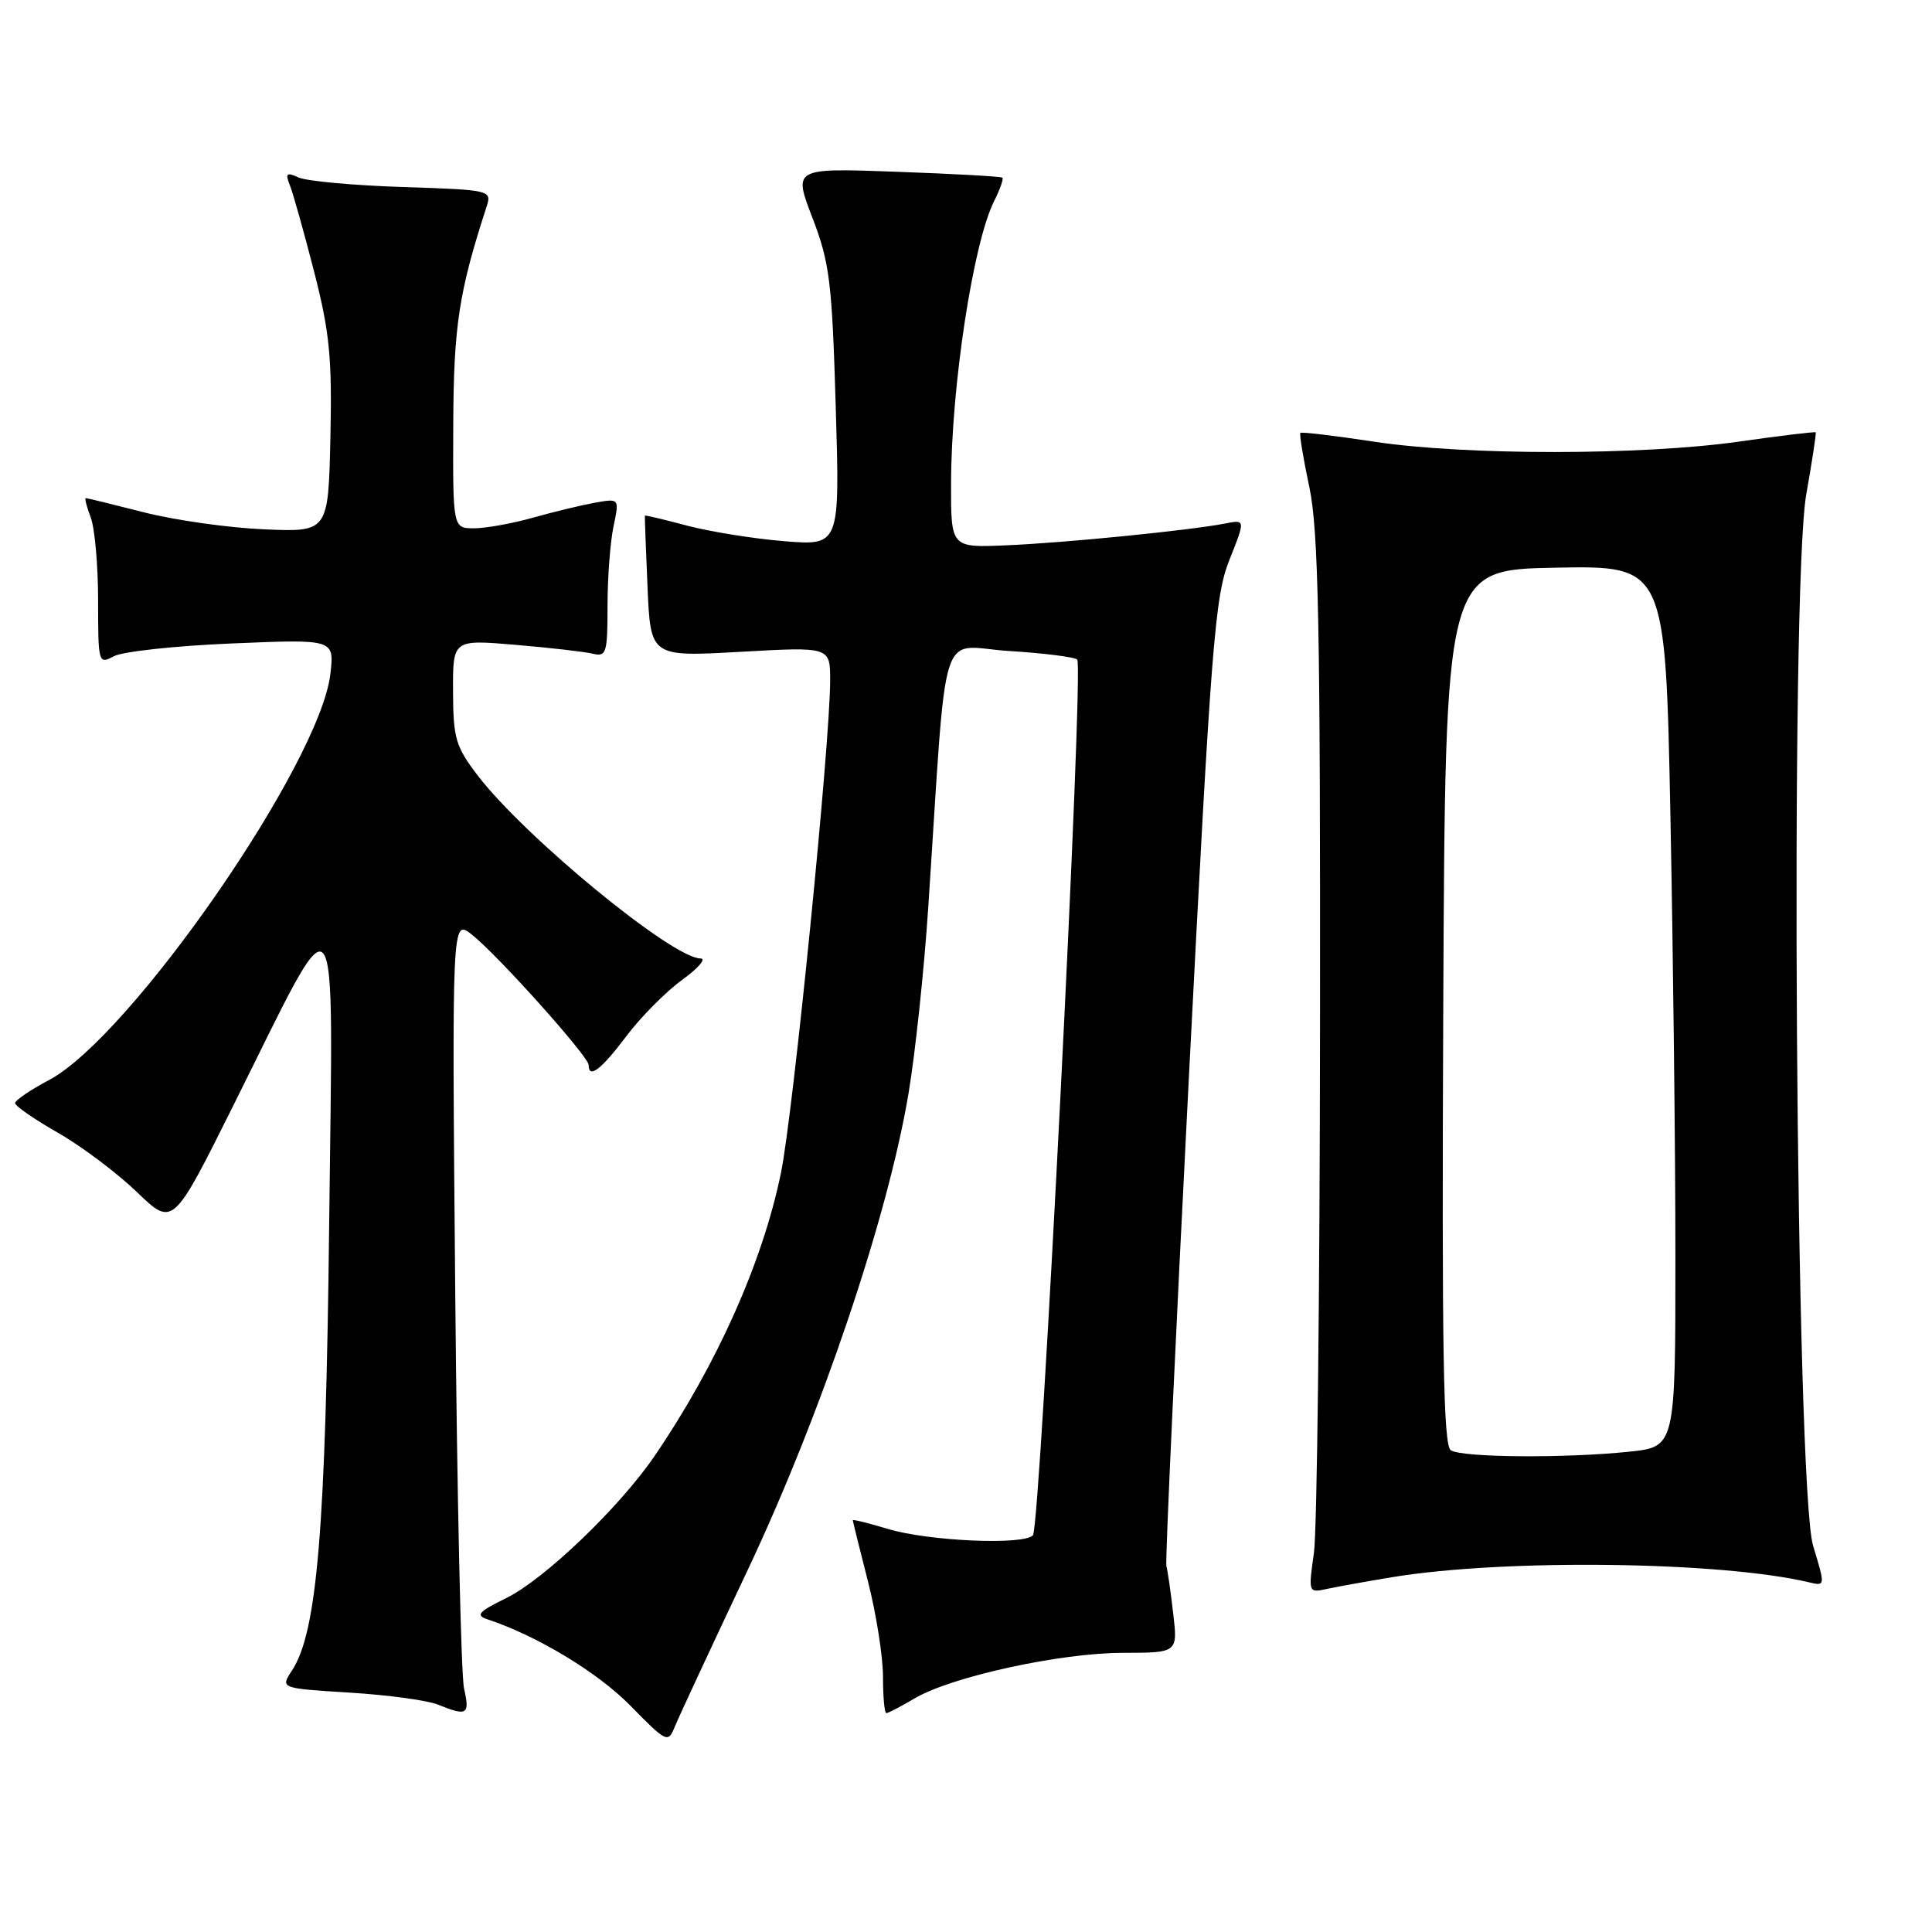 <?xml version="1.0" encoding="UTF-8" standalone="no"?>
<!DOCTYPE svg PUBLIC "-//W3C//DTD SVG 1.1//EN" "http://www.w3.org/Graphics/SVG/1.1/DTD/svg11.dtd" >
<svg xmlns="http://www.w3.org/2000/svg" xmlns:xlink="http://www.w3.org/1999/xlink" version="1.1" viewBox="0 0 256 256">
 <g >
 <path fill="currentColor"
d=" M 99.09 208.00 C 108.81 187.41 117.66 161.21 120.39 144.85 C 121.28 139.54 122.45 128.51 122.99 120.35 C 125.57 81.42 124.24 85.67 133.71 86.26 C 138.34 86.55 142.40 87.06 142.74 87.40 C 143.63 88.29 137.86 202.32 136.87 203.43 C 135.67 204.77 123.06 204.22 117.64 202.59 C 115.09 201.82 113.00 201.30 113.00 201.44 C 113.00 201.57 113.90 205.20 115.00 209.50 C 116.10 213.80 117.00 219.50 117.00 222.16 C 117.00 224.82 117.20 227.00 117.44 227.00 C 117.69 227.00 119.38 226.12 121.20 225.04 C 126.10 222.16 140.45 219.02 148.78 219.01 C 156.07 219.00 156.07 219.00 155.45 213.75 C 155.12 210.86 154.71 208.05 154.55 207.50 C 154.39 206.95 155.73 177.93 157.52 143.00 C 160.50 85.07 160.97 79.03 162.91 74.17 C 165.04 68.83 165.04 68.83 162.27 69.38 C 157.64 70.28 140.94 71.95 133.25 72.26 C 126.00 72.57 126.00 72.57 126.02 64.03 C 126.05 51.16 128.94 32.22 131.72 26.66 C 132.51 25.09 133.00 23.69 132.82 23.54 C 132.65 23.38 126.34 23.03 118.81 22.76 C 105.11 22.26 105.11 22.26 107.66 28.88 C 109.94 34.83 110.25 37.36 110.74 53.91 C 111.29 72.31 111.29 72.31 103.90 71.71 C 99.83 71.38 94.03 70.44 91.00 69.64 C 87.98 68.83 85.48 68.24 85.45 68.33 C 85.42 68.42 85.58 72.67 85.80 77.77 C 86.20 87.04 86.20 87.04 98.10 86.37 C 110.00 85.70 110.00 85.70 110.00 90.15 C 110.00 98.50 105.09 147.65 103.47 155.47 C 101.03 167.30 94.98 180.83 86.74 192.92 C 82.09 199.74 72.10 209.30 67.07 211.76 C 63.41 213.55 62.98 214.04 64.57 214.56 C 71.13 216.73 79.16 221.57 83.50 225.98 C 88.35 230.93 88.52 231.00 89.42 228.78 C 89.93 227.53 94.28 218.18 99.09 208.00 Z  M 61.49 223.75 C 61.09 221.96 60.56 198.28 60.32 171.13 C 59.88 121.76 59.88 121.76 62.50 123.82 C 65.92 126.51 78.00 140.00 78.00 141.12 C 78.00 143.00 79.65 141.74 83.00 137.29 C 84.92 134.74 88.26 131.38 90.40 129.83 C 92.55 128.27 93.63 127.00 92.82 127.00 C 89.11 127.00 69.51 110.89 63.28 102.73 C 60.37 98.92 60.05 97.81 60.03 91.62 C 60.00 84.74 60.00 84.74 68.25 85.44 C 72.79 85.82 77.40 86.35 78.50 86.61 C 80.35 87.06 80.50 86.58 80.50 80.30 C 80.50 76.56 80.86 71.82 81.29 69.77 C 82.08 66.03 82.08 66.03 78.79 66.62 C 76.98 66.95 73.28 67.84 70.57 68.61 C 67.86 69.37 64.37 70.00 62.82 70.00 C 60.00 70.00 60.00 70.00 60.06 56.25 C 60.11 43.18 60.80 38.68 64.49 27.34 C 65.17 25.21 64.96 25.16 53.34 24.78 C 46.83 24.57 40.63 24.00 39.58 23.52 C 37.95 22.79 37.77 22.95 38.42 24.58 C 38.84 25.63 40.28 30.77 41.62 35.99 C 43.68 44.02 44.01 47.40 43.78 57.99 C 43.50 70.50 43.50 70.50 35.00 70.14 C 30.32 69.94 23.17 68.93 19.09 67.89 C 15.01 66.85 11.54 66.00 11.36 66.00 C 11.19 66.00 11.49 67.15 12.02 68.57 C 12.56 69.98 13.00 74.94 13.00 79.60 C 13.00 87.89 13.04 88.05 15.10 86.95 C 16.25 86.33 23.29 85.57 30.75 85.26 C 44.30 84.69 44.30 84.69 43.78 89.27 C 42.45 101.09 17.33 137.36 6.50 143.11 C 4.02 144.42 2.00 145.80 2.00 146.17 C 2.00 146.55 4.56 148.32 7.70 150.11 C 10.83 151.90 15.53 155.44 18.15 157.96 C 22.91 162.55 22.91 162.55 30.90 146.52 C 45.26 117.72 44.13 116.34 43.62 162.00 C 43.16 202.74 42.03 216.25 38.68 221.37 C 37.14 223.71 37.14 223.71 46.32 224.28 C 51.37 224.59 56.62 225.30 58.00 225.86 C 61.91 227.44 62.28 227.22 61.49 223.75 Z  M 184.50 208.98 C 199.37 206.53 228.03 206.89 239.68 209.66 C 241.87 210.18 241.87 210.18 240.25 204.84 C 237.93 197.22 237.16 77.88 239.34 65.50 C 240.12 61.10 240.68 57.41 240.59 57.29 C 240.50 57.18 235.94 57.73 230.46 58.51 C 217.59 60.35 194.08 60.36 182.04 58.52 C 176.84 57.73 172.46 57.21 172.31 57.36 C 172.15 57.51 172.69 60.76 173.50 64.57 C 174.70 70.27 174.96 82.94 174.91 136.00 C 174.88 171.48 174.52 202.88 174.10 205.79 C 173.35 211.08 173.35 211.08 175.92 210.52 C 177.34 210.22 181.20 209.52 184.50 208.98 Z  M 192.24 192.17 C 191.25 191.54 191.04 179.12 191.24 133.44 C 191.50 75.50 191.50 75.50 206.09 75.22 C 220.68 74.95 220.68 74.95 221.34 108.14 C 221.70 126.39 222.00 152.66 222.00 166.52 C 222.00 191.72 222.00 191.72 215.85 192.36 C 207.37 193.24 193.76 193.14 192.24 192.17 Z "/>
</g>
</svg>